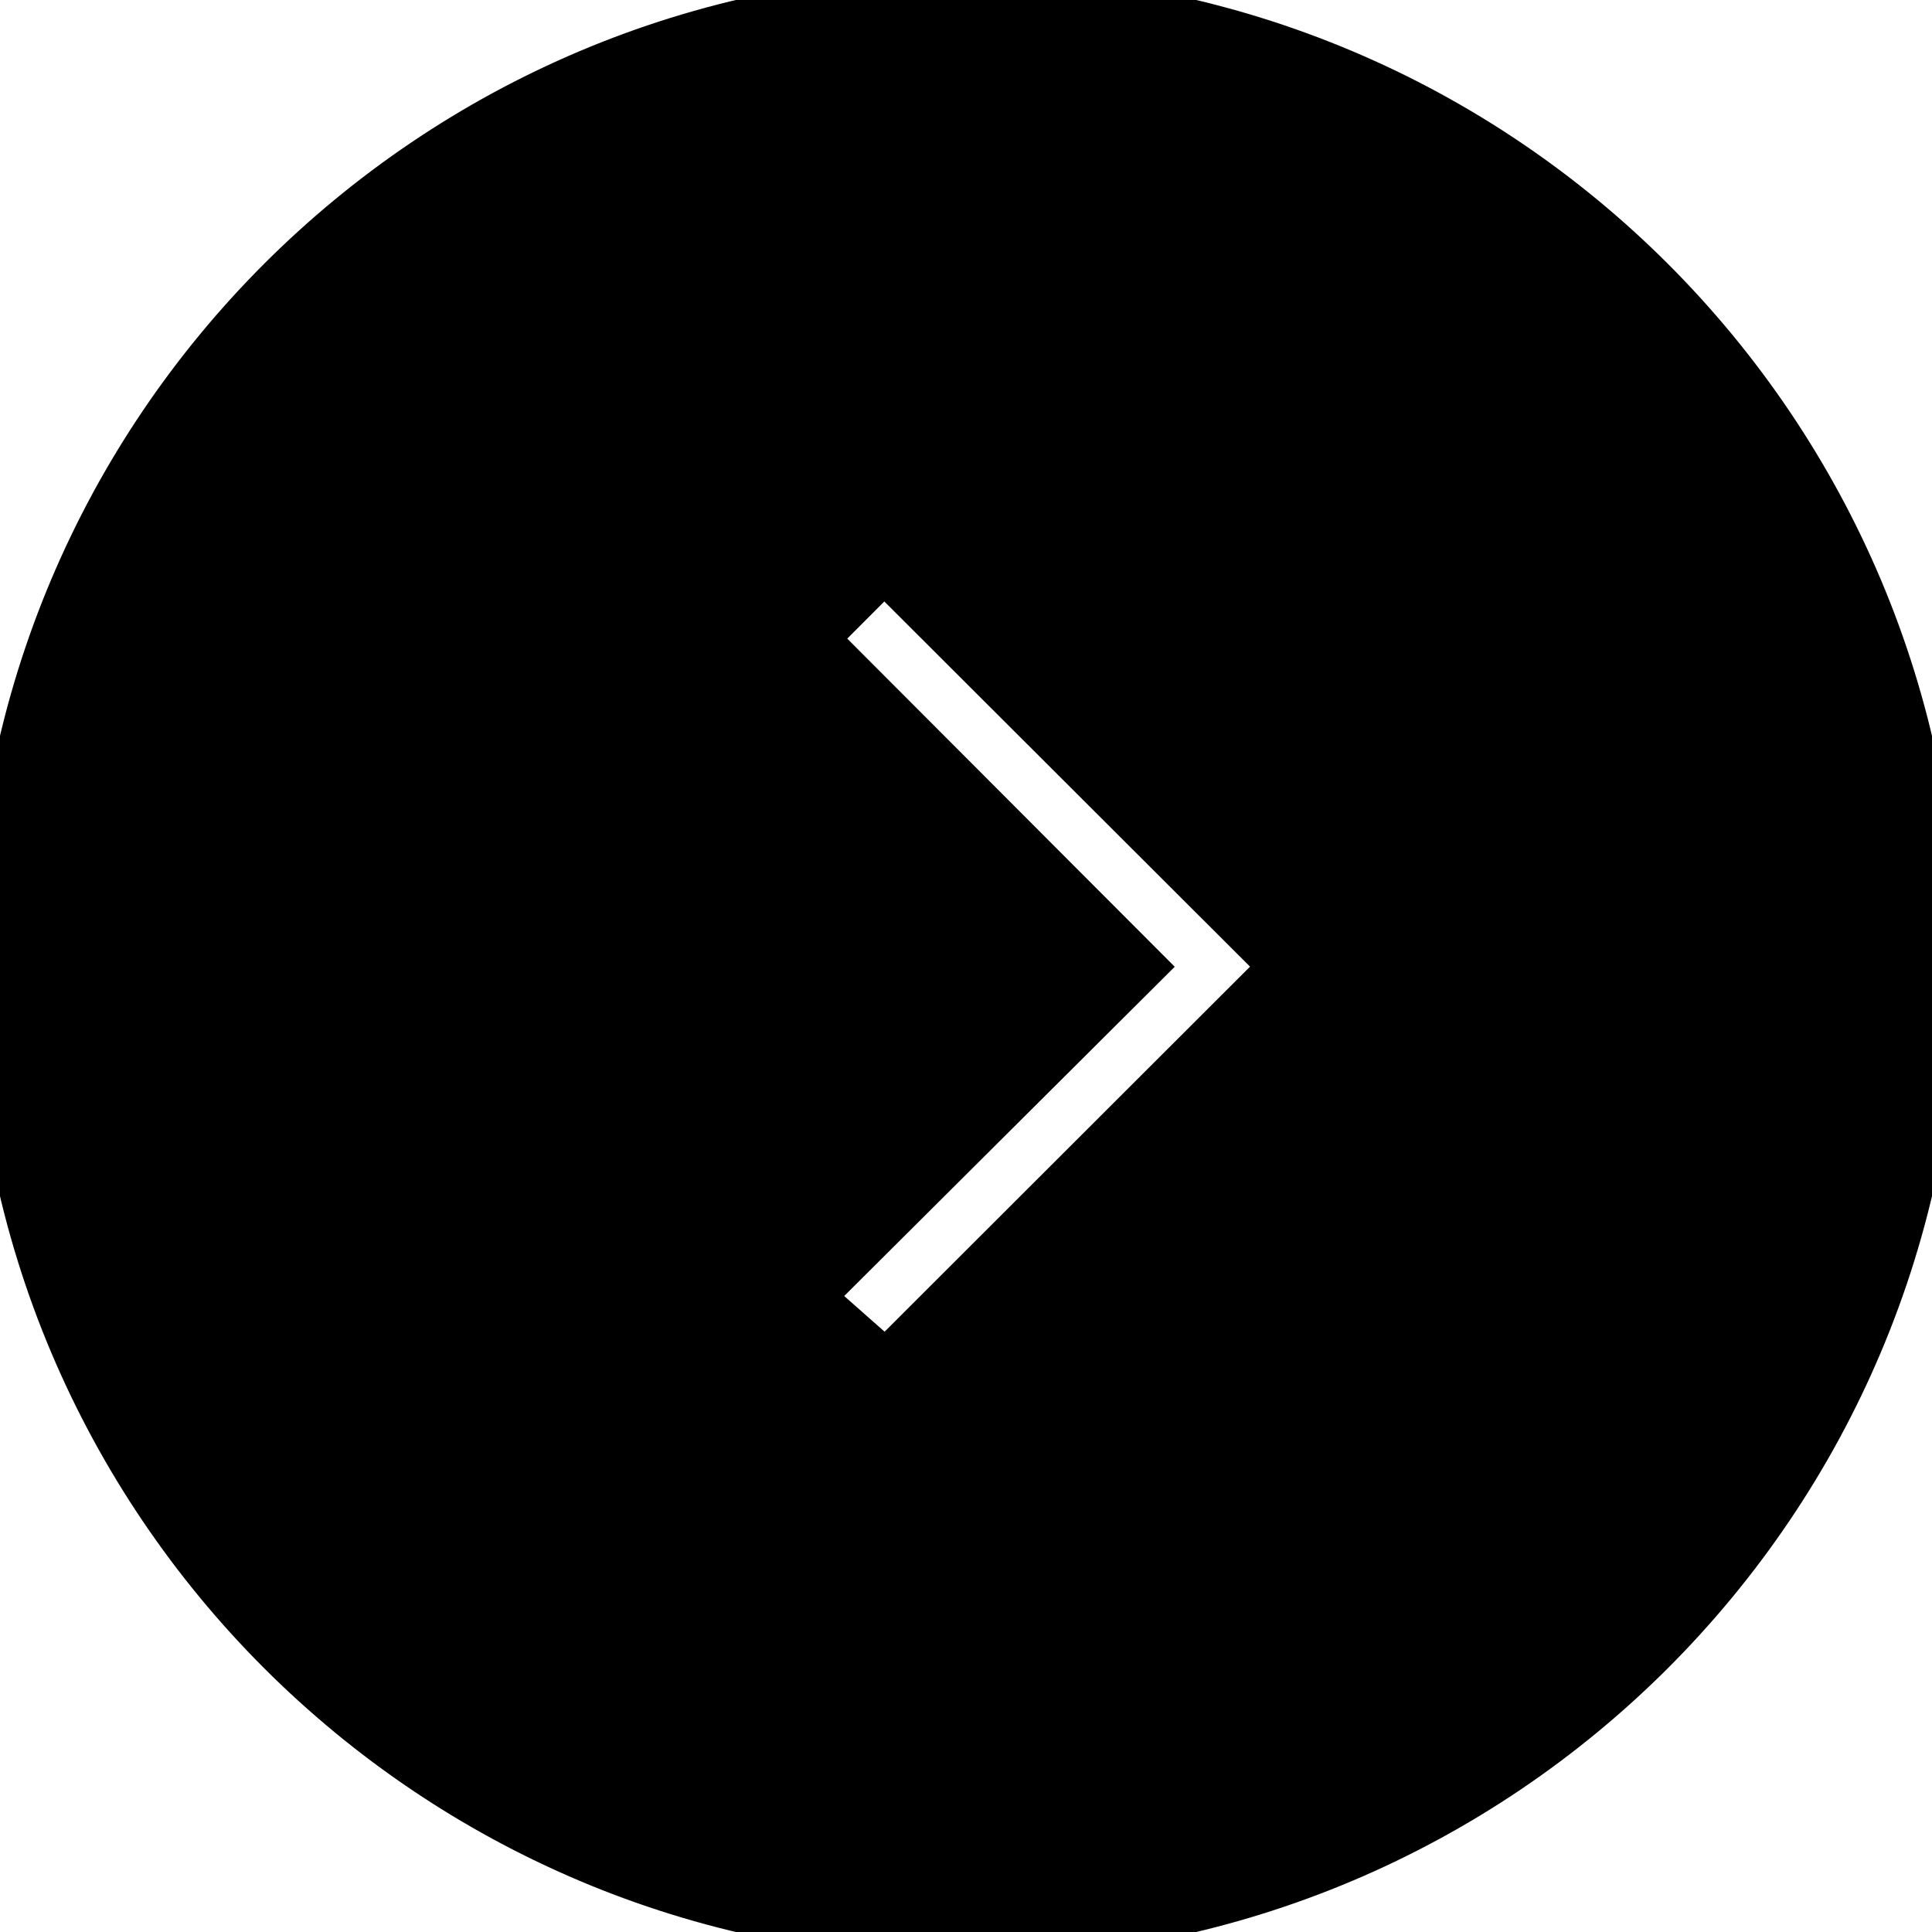 <svg height="36" viewBox="0 0 36 36" width="36" xmlns="http://www.w3.org/2000/svg"><path d="m18 0c9.941 0 18 8.059 18 18s-8.059 18-18 18-18-8.059-18-18 8.059-18 18-18zm-1.523 10.5-1.396 1.4 6.101 6.113-6.182 6.158 1.504 1.329 7.496-7.488z" stroke="#000"/></svg>